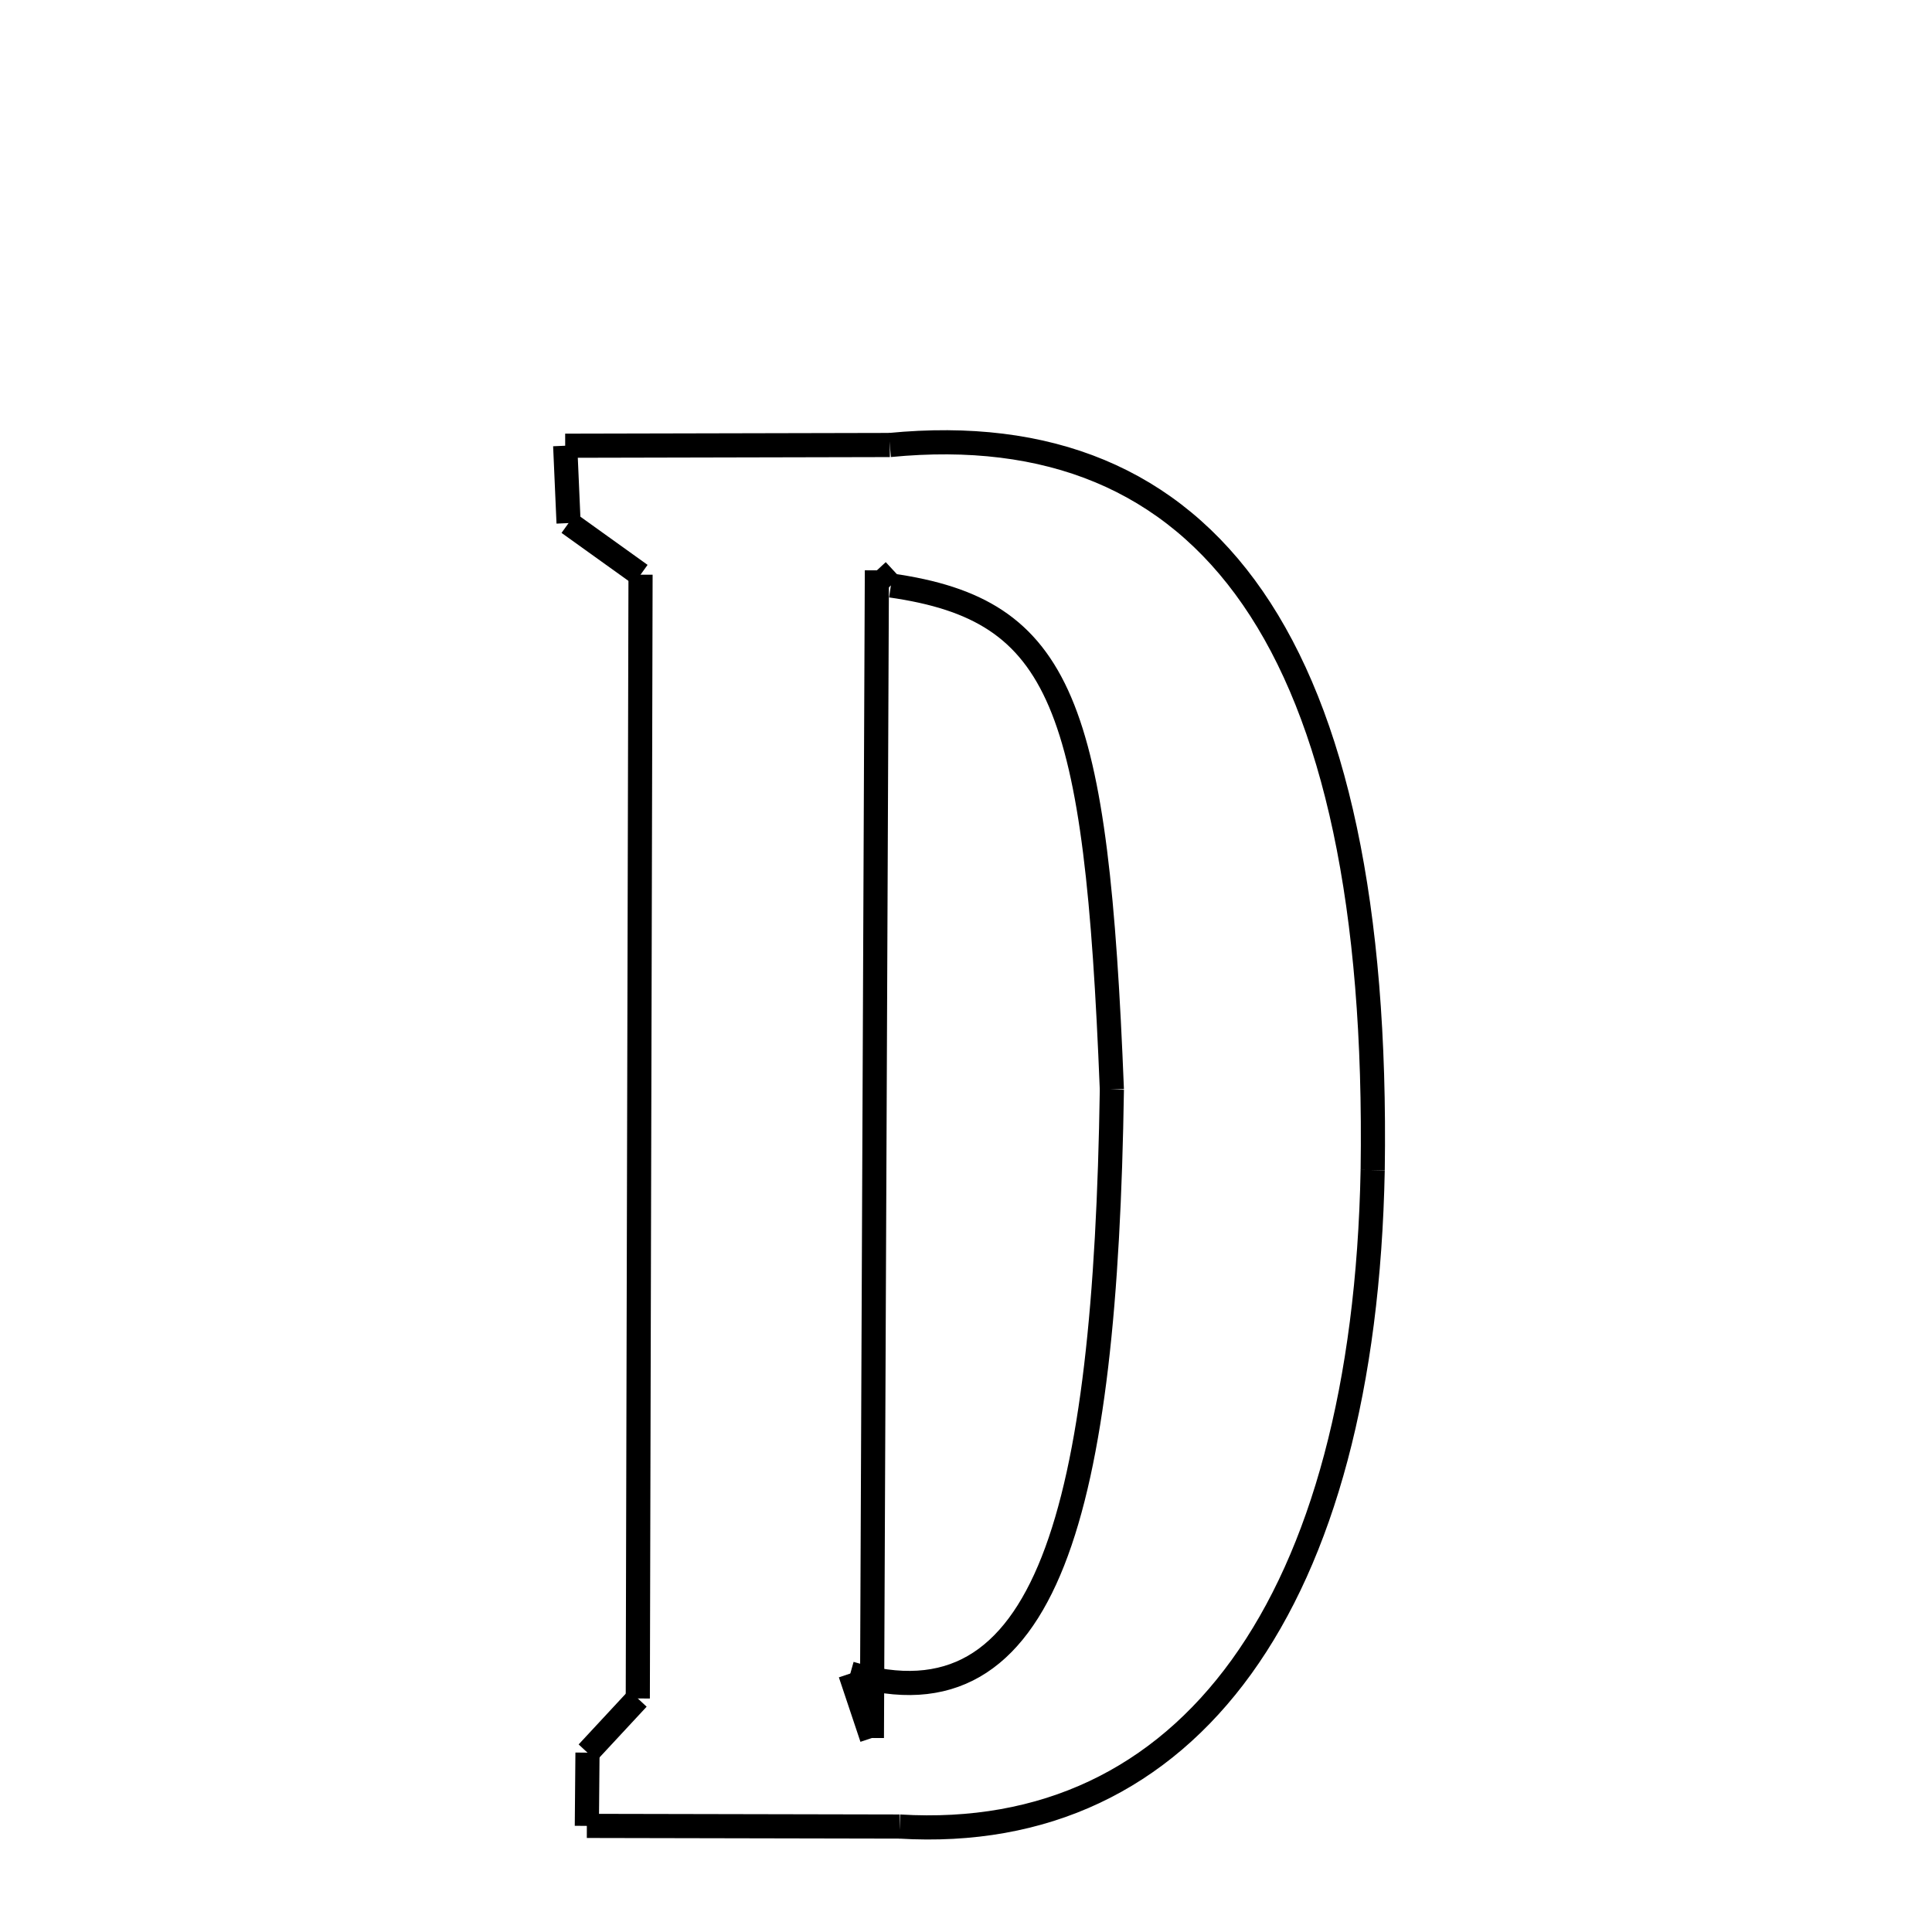 <svg xmlns="http://www.w3.org/2000/svg" xmlns:xlink="http://www.w3.org/1999/xlink" width="50px" height="50px" viewBox="0 0 24 24">
<style type="text/css">
.pen {
	stroke-dashoffset: 0;
	animation-duration: 10s;
	animation-iteration-count: 1000;
	animation-timing-function: ease;
}
.path00 {
		stroke-dasharray: 8;
		animation-name: dash00 
}
@keyframes dash00 {
	0.0% {
		stroke-dashoffset: 8;
	}
	4.915% {
		stroke-dashoffset: 0;
	}
}
.path01 {
		stroke-dasharray: 25;
		animation-name: dash01 
}
@keyframes dash01 {
	0%, 4.915% {
		stroke-dashoffset: 25;
	}
	20.186% {
		stroke-dashoffset: 0;
	}
}
.path02 {
		stroke-dasharray: 22;
		animation-name: dash02 
}
@keyframes dash02 {
	0%, 20.186% {
		stroke-dashoffset: 22;
	}
	34.062% {
		stroke-dashoffset: 0;
	}
}
.path03 {
		stroke-dasharray: 7;
		animation-name: dash03 
}
@keyframes dash03 {
	0%, 34.062% {
		stroke-dashoffset: 7;
	}
	38.8% {
		stroke-dashoffset: 0;
	}
}
.path04 {
		stroke-dasharray: 1;
		animation-name: dash04 
}
@keyframes dash04 {
	0%, 38.8% {
		stroke-dashoffset: 1;
	}
	39.91% {
		stroke-dashoffset: 0;
	}
}
.path05 {
		stroke-dasharray: 1;
		animation-name: dash05 
}
@keyframes dash05 {
	0%, 39.91% {
		stroke-dashoffset: 1;
	}
	41.029% {
		stroke-dashoffset: 0;
	}
}
.path06 {
		stroke-dasharray: 27;
		animation-name: dash06 
}
@keyframes dash06 {
	0%, 41.029% {
		stroke-dashoffset: 27;
	}
	58.046% {
		stroke-dashoffset: 0;
	}
}
.path07 {
		stroke-dasharray: 2;
		animation-name: dash07 
}
@keyframes dash07 {
	0%, 58.046% {
		stroke-dashoffset: 2;
	}
	59.387% {
		stroke-dashoffset: 0;
	}
}
.path08 {
		stroke-dasharray: 1;
		animation-name: dash08 
}
@keyframes dash08 {
	0%, 59.387% {
		stroke-dashoffset: 1;
	}
	60.559% {
		stroke-dashoffset: 0;
	}
}
.path09 {
		stroke-dasharray: 1;
		animation-name: dash09 
}
@keyframes dash09 {
	0%, 60.559% {
		stroke-dashoffset: 1;
	}
	60.872% {
		stroke-dashoffset: 0;
	}
}
.path10 {
		stroke-dasharray: 29;
		animation-name: dash10 
}
@keyframes dash10 {
	0%, 60.872% {
		stroke-dashoffset: 29;
	}
	78.552% {
		stroke-dashoffset: 0;
	}
}
.path11 {
		stroke-dasharray: 1;
		animation-name: dash11 
}
@keyframes dash11 {
	0%, 78.552% {
		stroke-dashoffset: 1;
	}
	79.581% {
		stroke-dashoffset: 0;
	}
}
.path12 {
		stroke-dasharray: 18;
		animation-name: dash12 
}
@keyframes dash12 {
	0%, 79.581% {
		stroke-dashoffset: 18;
	}
	90.77% {
		stroke-dashoffset: 0;
	}
}
.path13 {
		stroke-dasharray: 15;
		animation-name: dash13 
}
@keyframes dash13 {
	0%, 90.77% {
		stroke-dashoffset: 15;
	}
	100.0% {
		stroke-dashoffset: 0;
	}
}
</style>
<path class="pen path00" d="M 7.021 5.537 L 11.054 5.528 " fill="none" stroke="black" stroke-width="0.3"></path>
<path class="pen path01" d="M 11.054 5.528 C 14.982 5.147 17.15 7.975 17.052 14.535 " fill="none" stroke="black" stroke-width="0.3"></path>
<path class="pen path02" d="M 17.052 14.535 C 16.948 19.904 14.768 22.906 11.177 22.69 " fill="none" stroke="black" stroke-width="0.3"></path>
<path class="pen path03" d="M 11.177 22.69 L 7.29 22.682 " fill="none" stroke="black" stroke-width="0.3"></path>
<path class="pen path04" d="M 7.29 22.682 L 7.298 21.772 " fill="none" stroke="black" stroke-width="0.3"></path>
<path class="pen path05" d="M 7.298 21.772 L 7.923 21.099 " fill="none" stroke="black" stroke-width="0.3"></path>
<path class="pen path06" d="M 7.923 21.099 L 7.957 7.139 " fill="none" stroke="black" stroke-width="0.3"></path>
<path class="pen path07" d="M 7.957 7.139 L 7.063 6.498 " fill="none" stroke="black" stroke-width="0.3"></path>
<path class="pen path08" d="M 7.063 6.498 L 7.021 5.537 " fill="none" stroke="black" stroke-width="0.3"></path>
<path class="pen path09" d="M 11.067 7.273 L 10.893 7.085 " fill="none" stroke="black" stroke-width="0.3"></path>
<path class="pen path10" d="M 10.893 7.085 L 10.831 21.59 " fill="none" stroke="black" stroke-width="0.3"></path>
<path class="pen path11" d="M 10.831 21.59 L 10.563 20.789 " fill="none" stroke="black" stroke-width="0.3"></path>
<path class="pen path12" d="M 10.563 20.789 C 13.022 21.528 13.733 18.746 13.812 13.535 " fill="none" stroke="black" stroke-width="0.3"></path>
<path class="pen path13" d="M 13.812 13.535 C 13.621 8.746 13.206 7.579 11.067 7.273 " fill="none" stroke="black" stroke-width="0.3"></path>
</svg>
